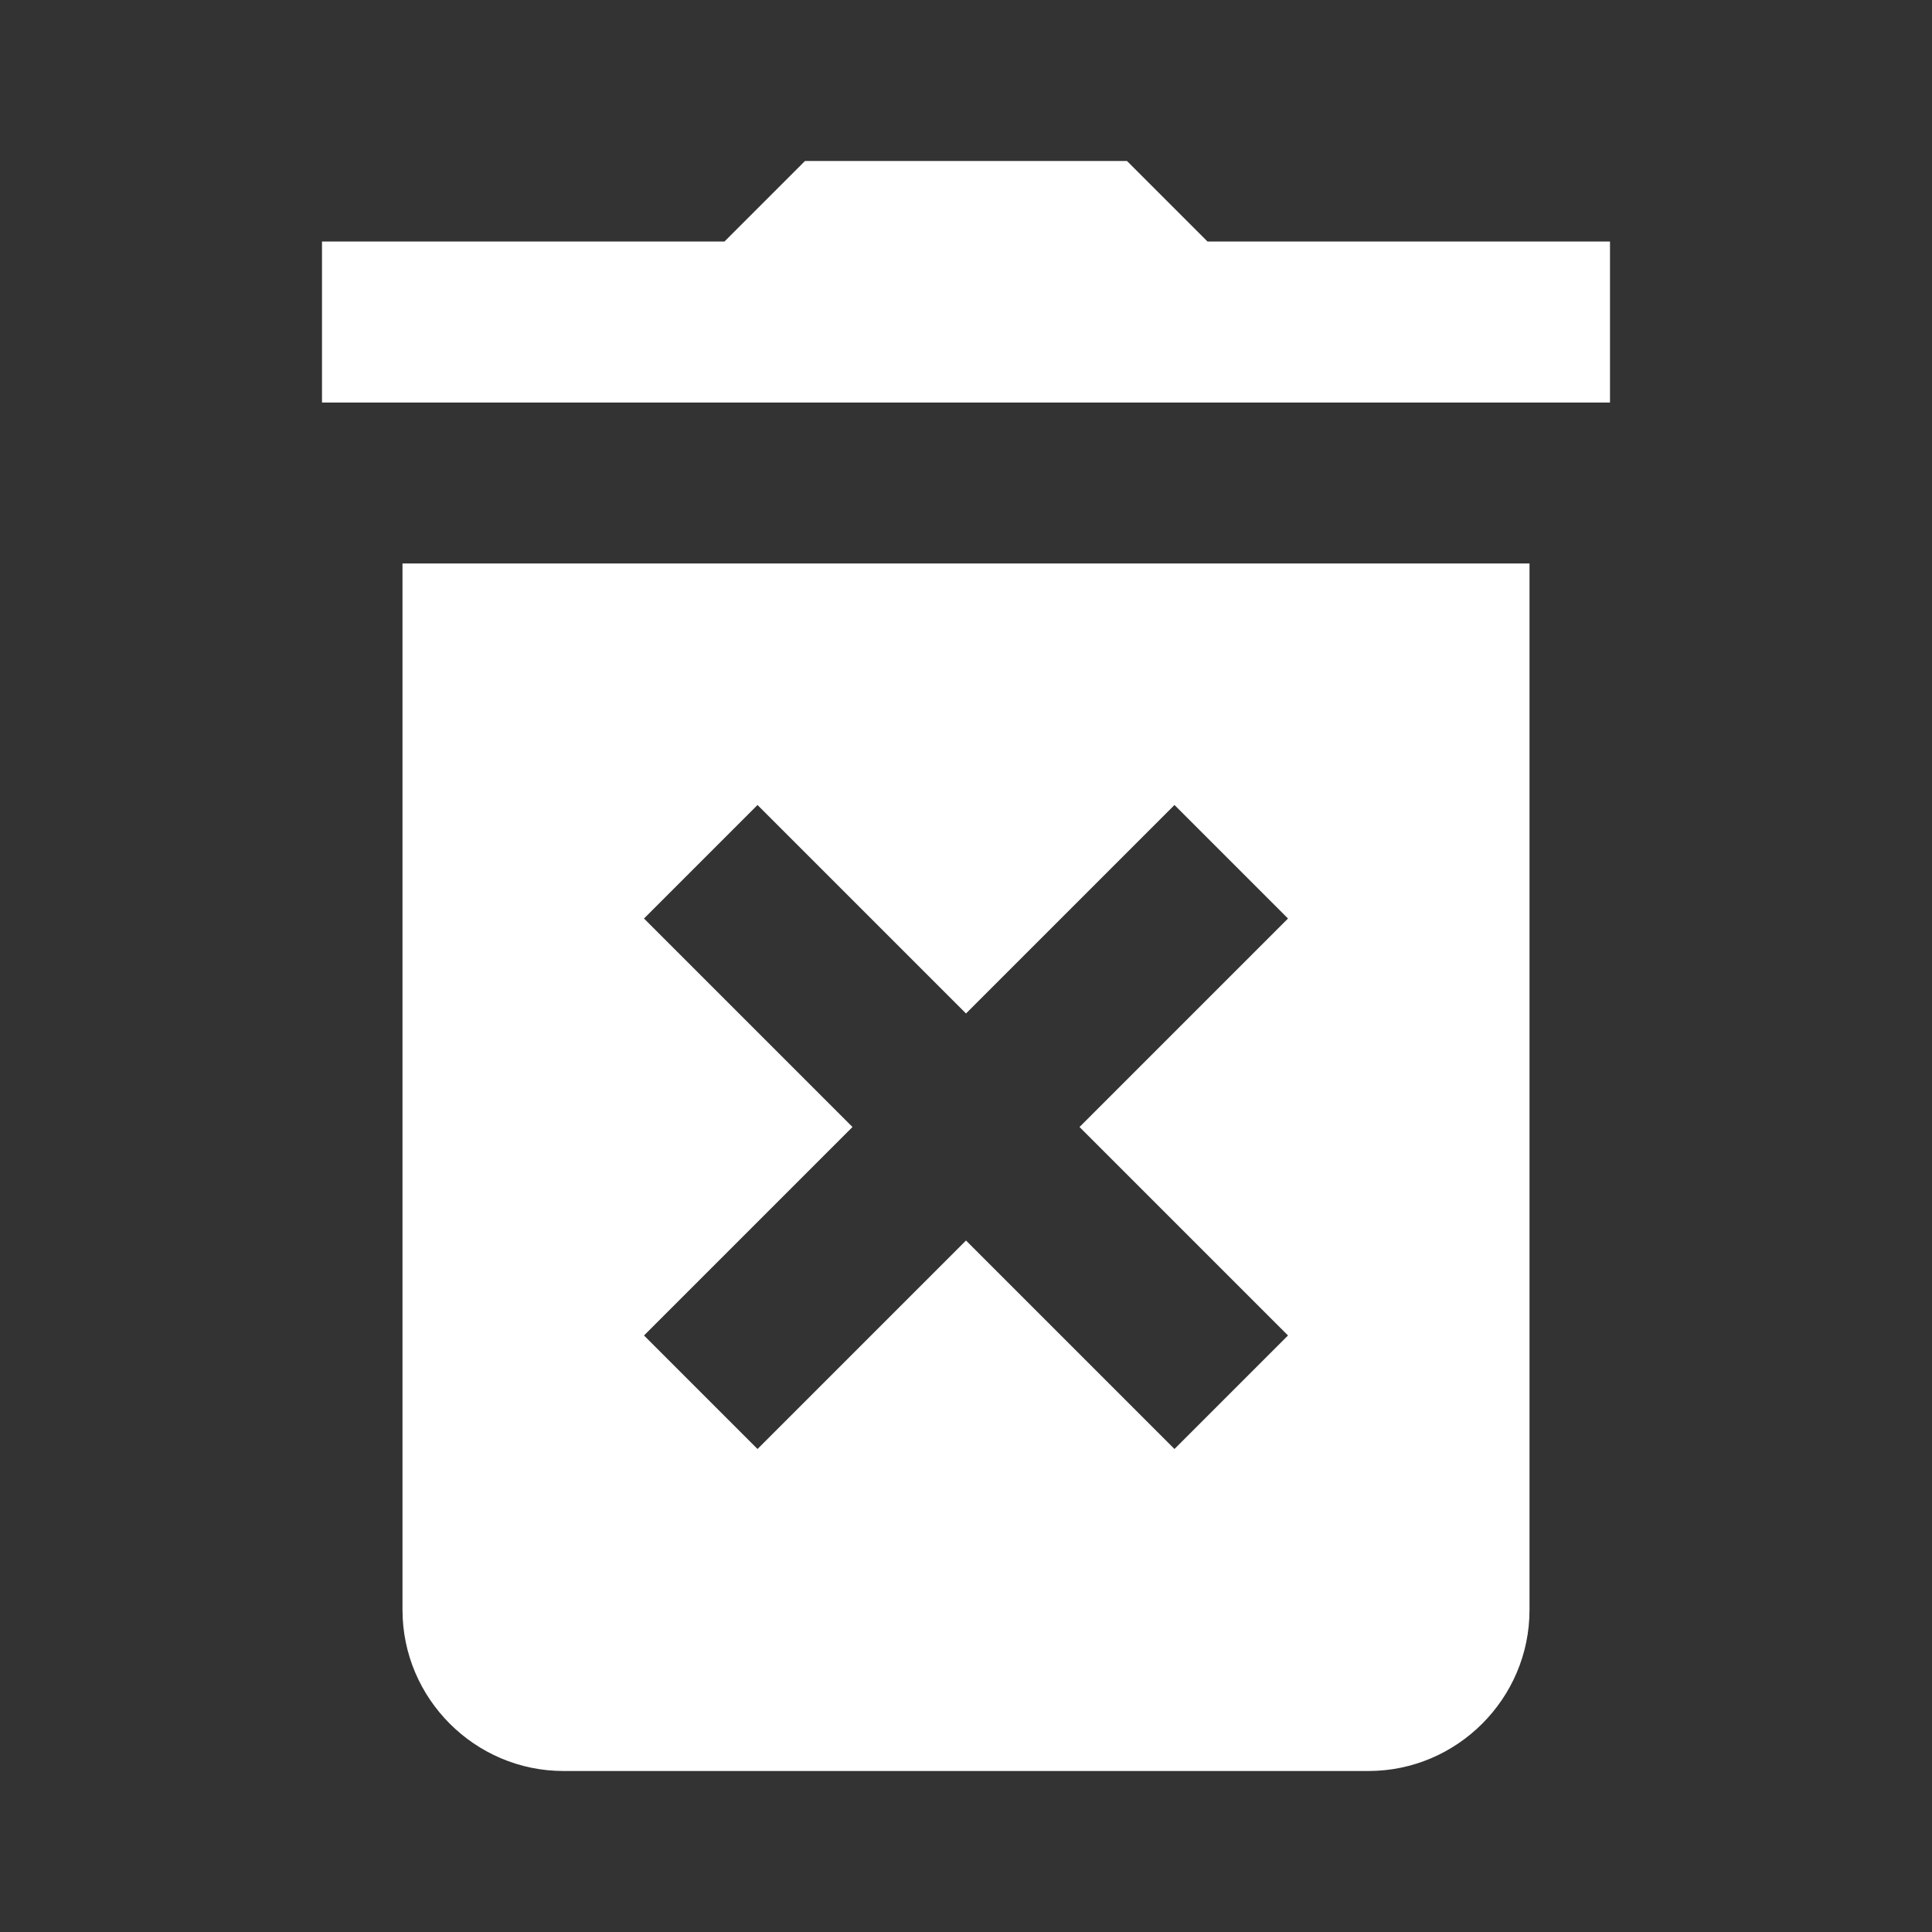 <svg xmlns="http://www.w3.org/2000/svg" x="0px" y="0px"
     width="96" height="96"
     viewBox="0 0 224 224"
     style=" fill:#000000;"><rect x="0" y="0" width="224" height="224" fill="#333333" stroke="none"/><g fill="none" fill-rule="nonzero" stroke="none" stroke-width="1" stroke-linecap="butt" stroke-linejoin="miter" stroke-miterlimit="10" stroke-dasharray="" stroke-dashoffset="0" font-family="none" font-weight="none" font-size="none" text-anchor="none" style="mix-blend-mode: normal"><path d="M0,224v-224h224v224z" fill="none"></path><g id="original-icon" fill="#ffffff"><path d="M93.333,18.667l-9.333,9.333h-46.667v18.667h149.333v-18.667h-46.667l-9.333,-9.333zM46.667,65.333v121.333c0,10.267 8.4,18.667 18.667,18.667h93.333c10.267,0 18.667,-8.4 18.667,-18.667v-121.333zM87.828,93.333l24.172,24.172l24.172,-24.172l13.161,13.161l-24.172,24.172l24.172,24.172l-13.161,13.161l-24.172,-24.172l-24.172,24.172l-13.161,-13.161l24.172,-24.172l-24.172,-24.172z"></path></g></g></svg>